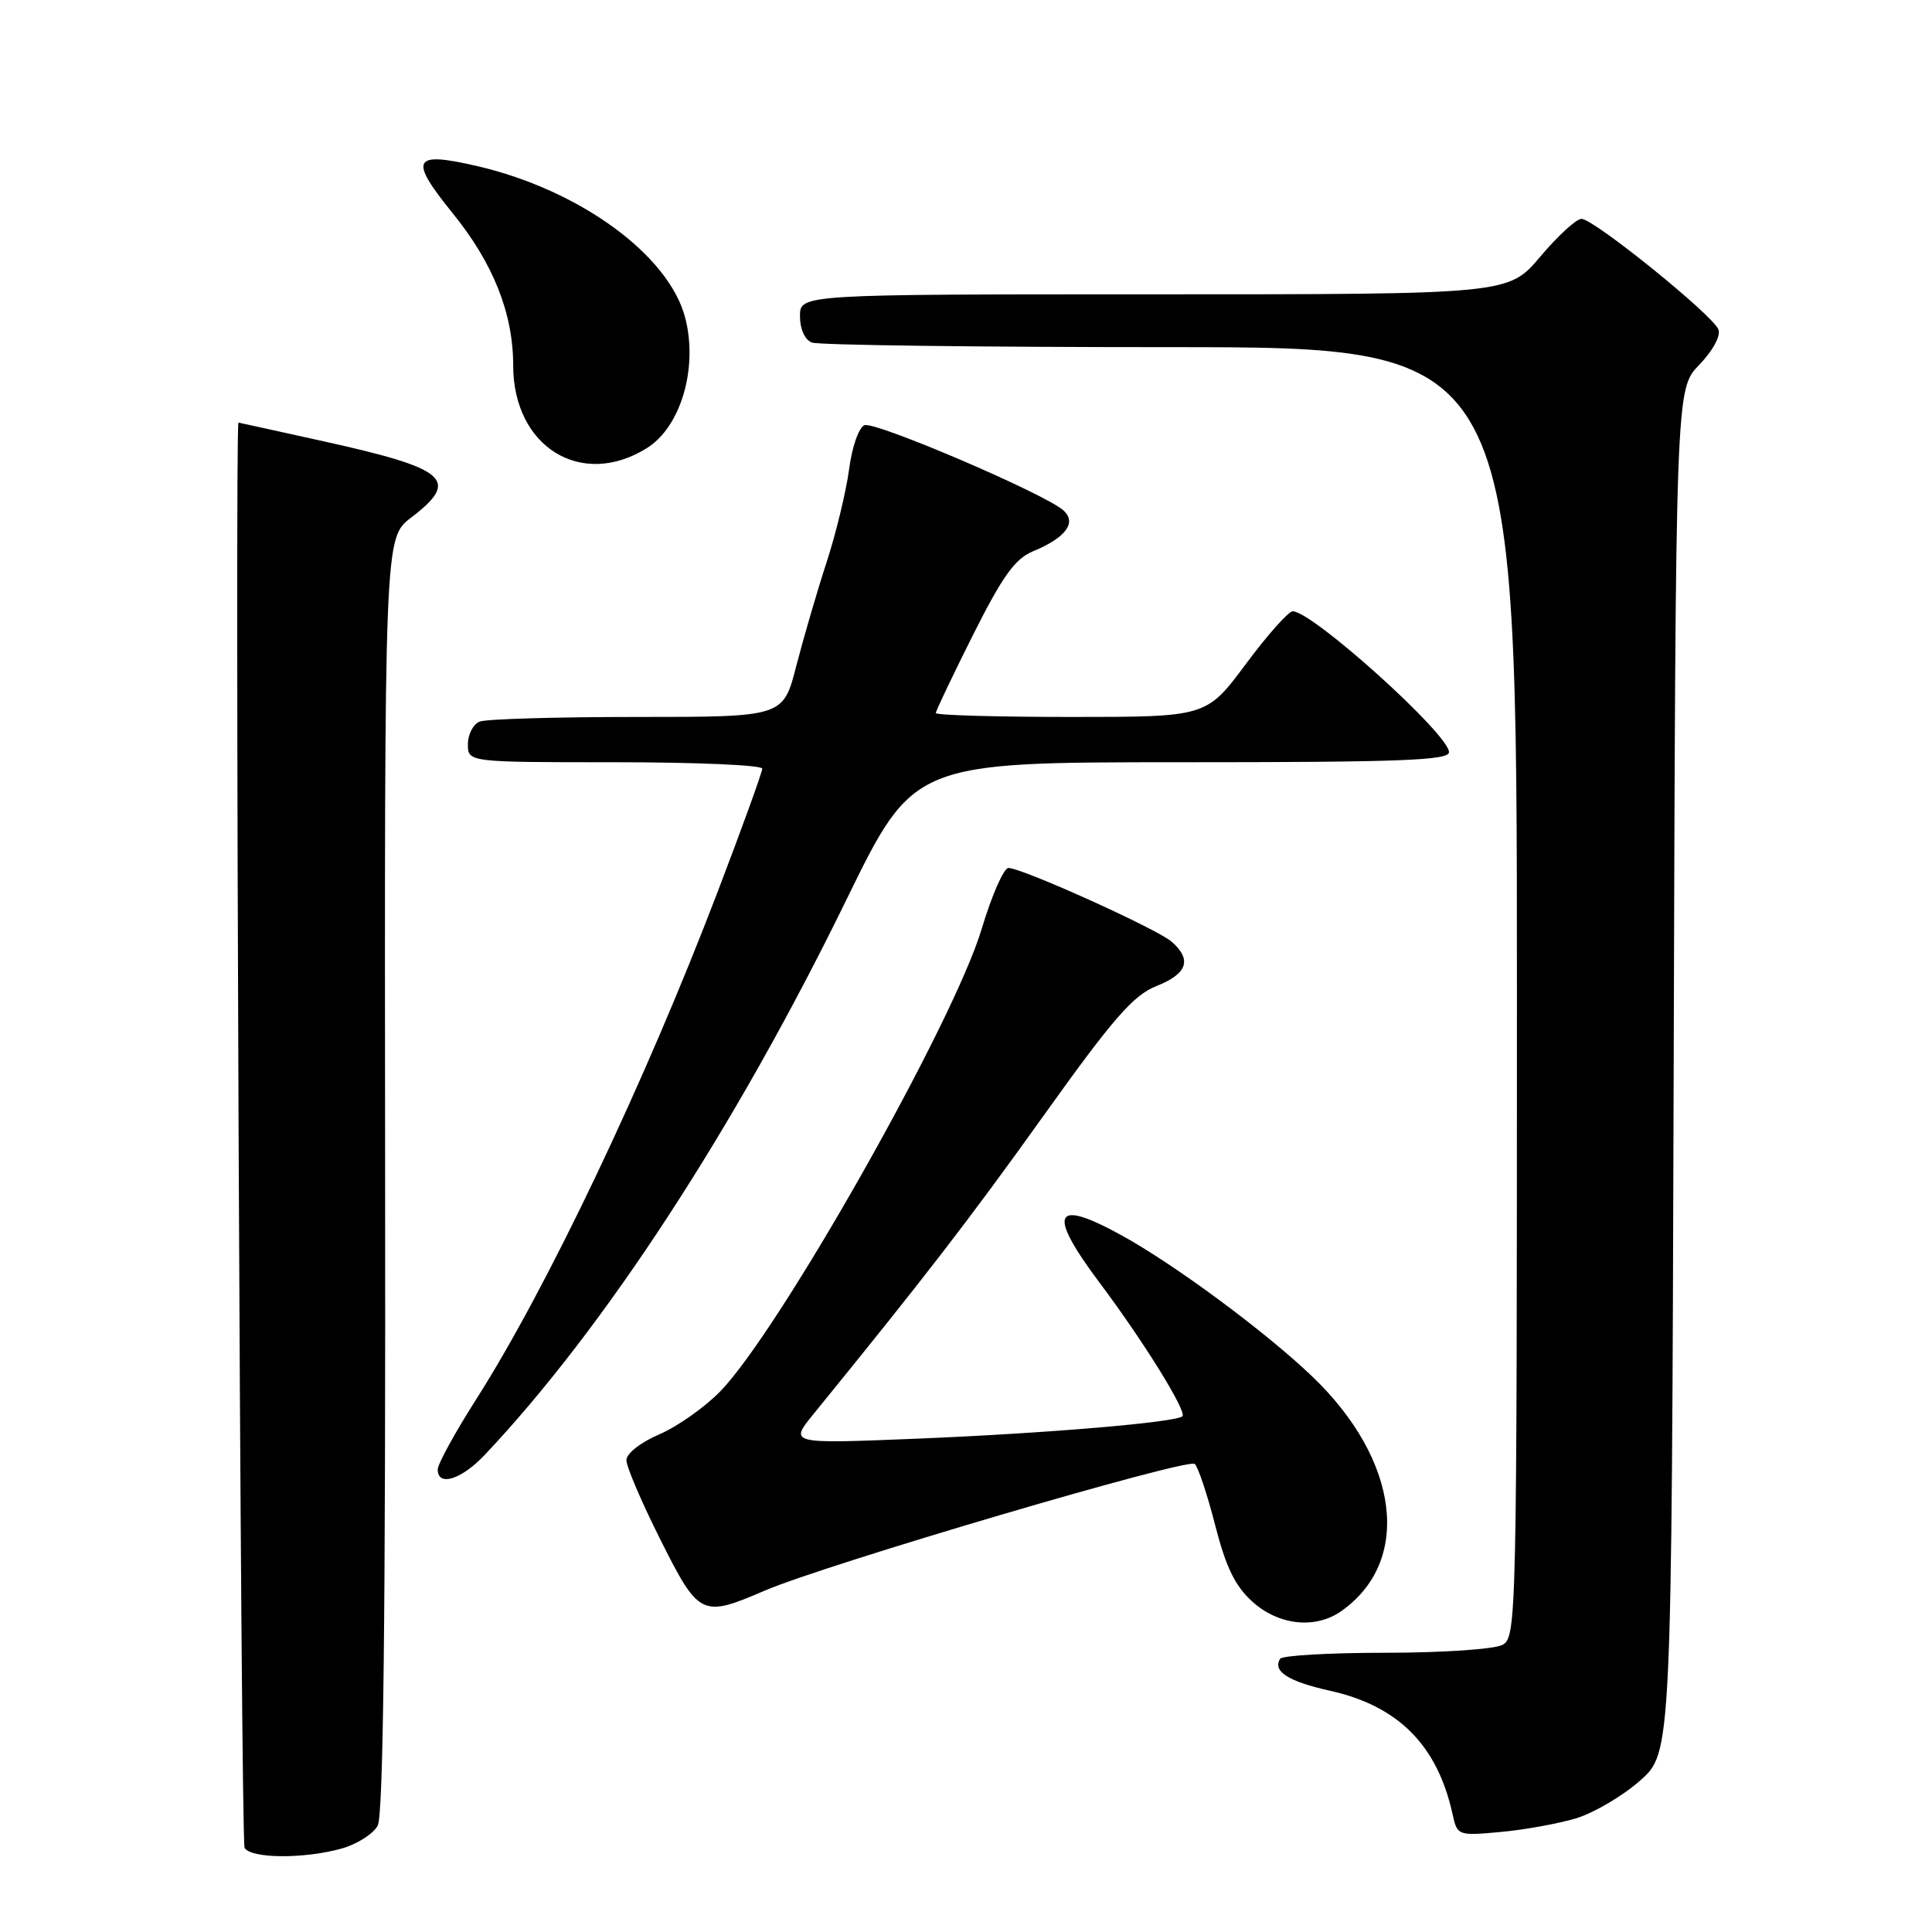 <?xml version="1.0" encoding="UTF-8" standalone="no"?>
<!DOCTYPE svg PUBLIC "-//W3C//DTD SVG 1.1//EN" "http://www.w3.org/Graphics/SVG/1.1/DTD/svg11.dtd" >
<svg xmlns="http://www.w3.org/2000/svg" xmlns:xlink="http://www.w3.org/1999/xlink" version="1.1" viewBox="0 0 256 256">
 <g >
 <path fill="currentColor"
d=" M 45.24 244.95 C 47.29 244.38 49.46 243.01 50.05 241.90 C 50.80 240.51 51.10 214.05 51.03 155.59 C 50.94 71.28 50.94 71.28 54.47 68.59 C 61.02 63.59 59.33 62.11 42.85 58.47 C 36.72 57.11 31.65 56.00 31.60 56.00 C 31.08 56.00 31.89 244.01 32.41 244.86 C 33.29 246.28 40.27 246.33 45.24 244.95 Z  M 208.83 240.94 C 211.20 240.22 215.03 237.97 217.33 235.93 C 221.50 232.23 221.50 232.23 221.77 141.90 C 222.03 51.56 222.03 51.56 225.15 48.35 C 226.95 46.48 228.03 44.51 227.70 43.66 C 226.97 41.75 211.18 29.00 209.56 29.00 C 208.87 29.00 206.42 31.25 204.10 34.00 C 199.88 39.00 199.88 39.00 152.94 39.00 C 106.00 39.00 106.00 39.00 106.00 41.89 C 106.00 43.61 106.64 45.03 107.58 45.39 C 108.45 45.73 129.83 46.00 155.08 46.00 C 201.00 46.00 201.00 46.00 201.00 131.46 C 201.00 214.94 200.95 216.95 199.07 217.96 C 198.00 218.53 191.05 219.00 183.62 219.00 C 176.20 219.00 169.90 219.36 169.62 219.80 C 168.60 221.46 170.69 222.80 176.26 224.04 C 185.29 226.05 190.47 231.27 192.47 240.38 C 193.10 243.23 193.18 243.26 198.80 242.75 C 201.94 242.47 206.45 241.65 208.83 240.94 Z  M 177.70 213.50 C 187.12 206.90 185.47 193.47 173.86 182.37 C 167.68 176.46 155.70 167.59 148.62 163.69 C 139.55 158.69 138.69 160.63 145.80 170.10 C 151.52 177.73 157.29 187.04 156.68 187.66 C 155.86 188.47 138.62 189.93 121.54 190.63 C 104.58 191.32 104.58 191.32 107.76 187.41 C 122.49 169.30 128.40 161.65 138.21 147.93 C 147.52 134.90 150.16 131.88 153.25 130.65 C 157.34 129.03 157.97 127.16 155.25 124.78 C 153.32 123.09 135.41 115.00 133.62 115.01 C 133.01 115.01 131.41 118.64 130.08 123.08 C 126.36 135.50 103.34 176.22 95.45 184.35 C 93.40 186.46 89.76 189.03 87.36 190.06 C 84.88 191.12 83.00 192.60 83.00 193.48 C 83.00 194.34 85.03 199.08 87.51 204.02 C 92.61 214.18 92.98 214.36 101.30 210.78 C 109.40 207.29 157.41 193.15 158.31 193.98 C 158.76 194.39 159.98 198.05 161.02 202.11 C 162.45 207.69 163.66 210.17 165.97 212.25 C 169.45 215.37 174.28 215.89 177.70 213.50 Z  M 64.26 192.75 C 80.13 175.93 97.42 149.40 112.14 119.25 C 121.05 101.00 121.05 101.00 156.53 101.00 C 185.53 101.00 192.00 100.76 192.00 99.66 C 192.00 97.30 173.91 81.00 171.29 81.00 C 170.73 81.00 167.93 84.15 165.07 88.00 C 159.86 95.00 159.86 95.00 141.93 95.00 C 132.07 95.00 124.00 94.77 124.00 94.48 C 124.00 94.20 126.22 89.54 128.93 84.13 C 132.86 76.31 134.49 74.04 136.90 73.04 C 141.23 71.25 142.71 69.24 140.91 67.63 C 138.49 65.44 115.96 55.80 114.55 56.34 C 113.80 56.63 112.90 59.20 112.51 62.18 C 112.12 65.11 110.78 70.65 109.53 74.50 C 108.27 78.35 106.47 84.54 105.51 88.25 C 103.78 95.00 103.78 95.00 84.47 95.00 C 73.85 95.00 64.45 95.27 63.58 95.61 C 62.71 95.94 62.00 97.29 62.00 98.61 C 62.00 101.00 62.00 101.00 81.50 101.00 C 92.22 101.00 101.00 101.38 101.00 101.85 C 101.00 102.32 98.34 109.68 95.08 118.20 C 85.43 143.48 72.45 170.75 63.07 185.46 C 60.28 189.84 58.00 194.00 58.00 194.71 C 58.00 197.04 61.14 196.06 64.26 192.75 Z  M 85.71 59.38 C 90.19 56.59 92.49 48.85 90.82 42.21 C 88.72 33.85 76.87 25.18 63.24 22.01 C 54.66 20.02 54.13 21.03 59.97 28.24 C 65.36 34.88 68.00 41.52 68.00 48.43 C 68.01 59.22 77.02 64.80 85.71 59.38 Z "/>
</g>
</svg>